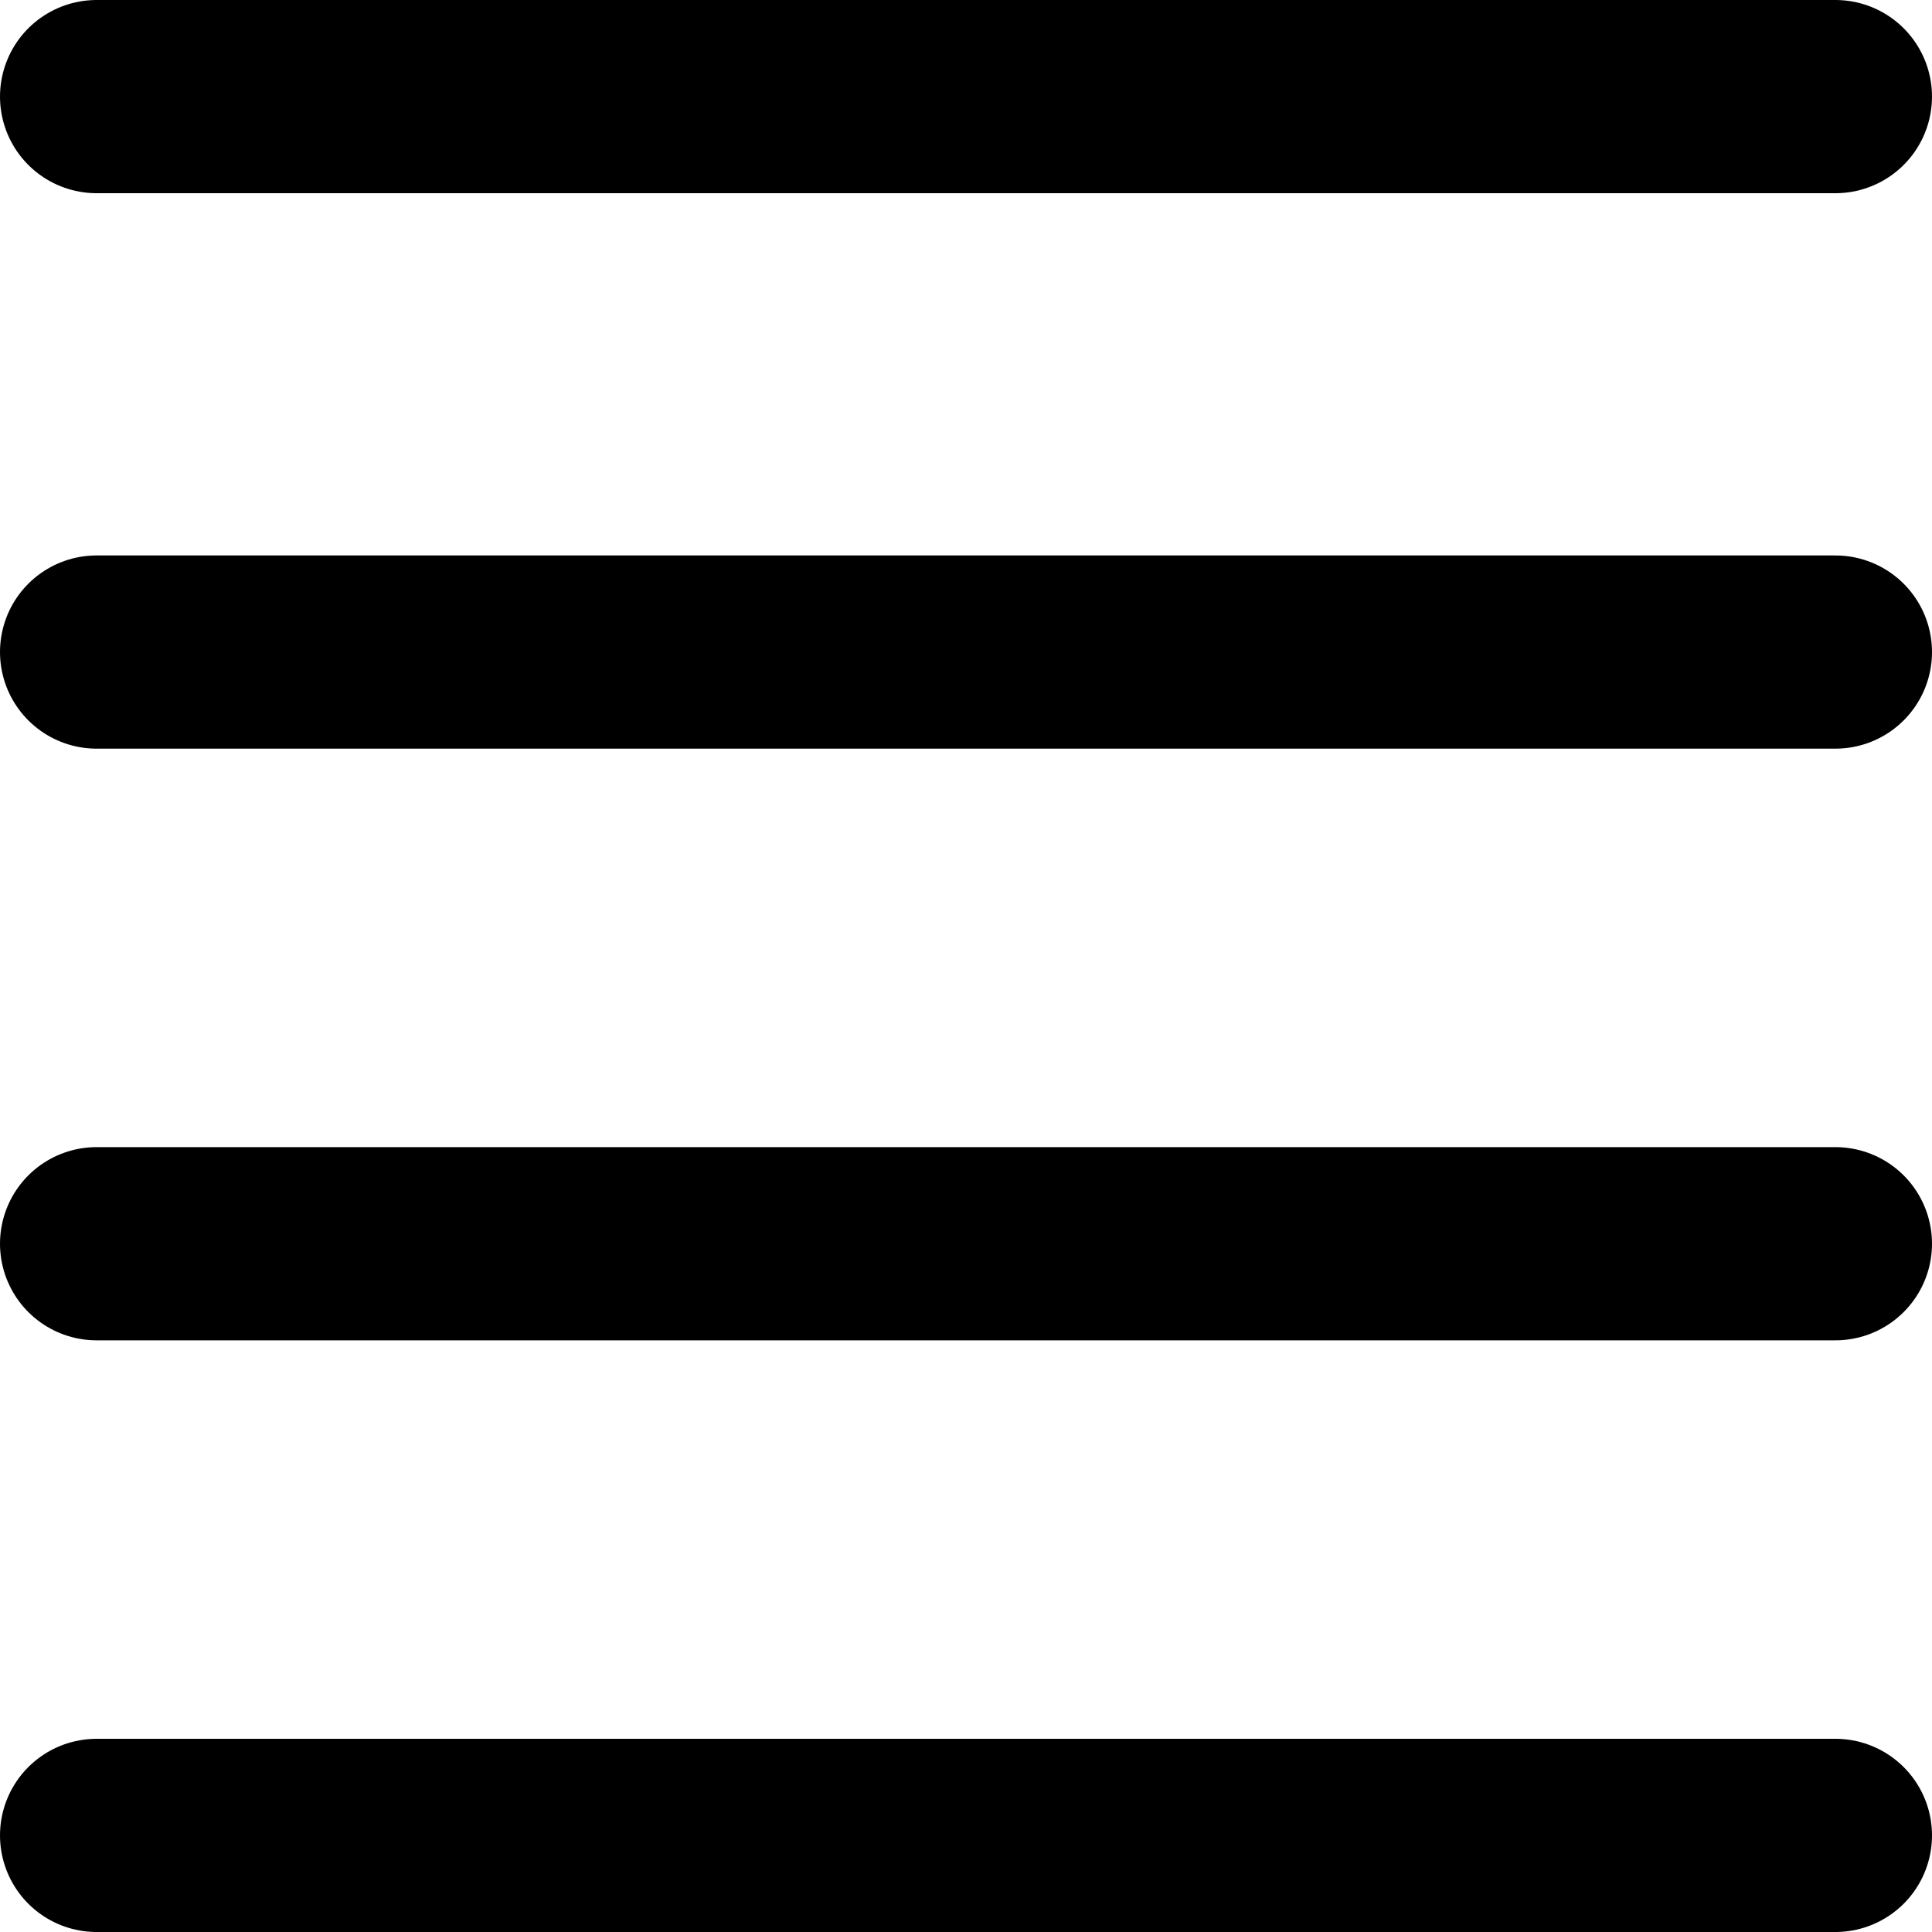 <svg xmlns="http://www.w3.org/2000/svg" viewBox="0 0 20 20" width="24" height="24" stroke="currentColor">
  <path d="M1,1H19M1,6.75H19M1,19H19M1,12.875H19" fill="none" stroke-linecap="round" stroke-linejoin="round" stroke-width="2"/>
</svg>
